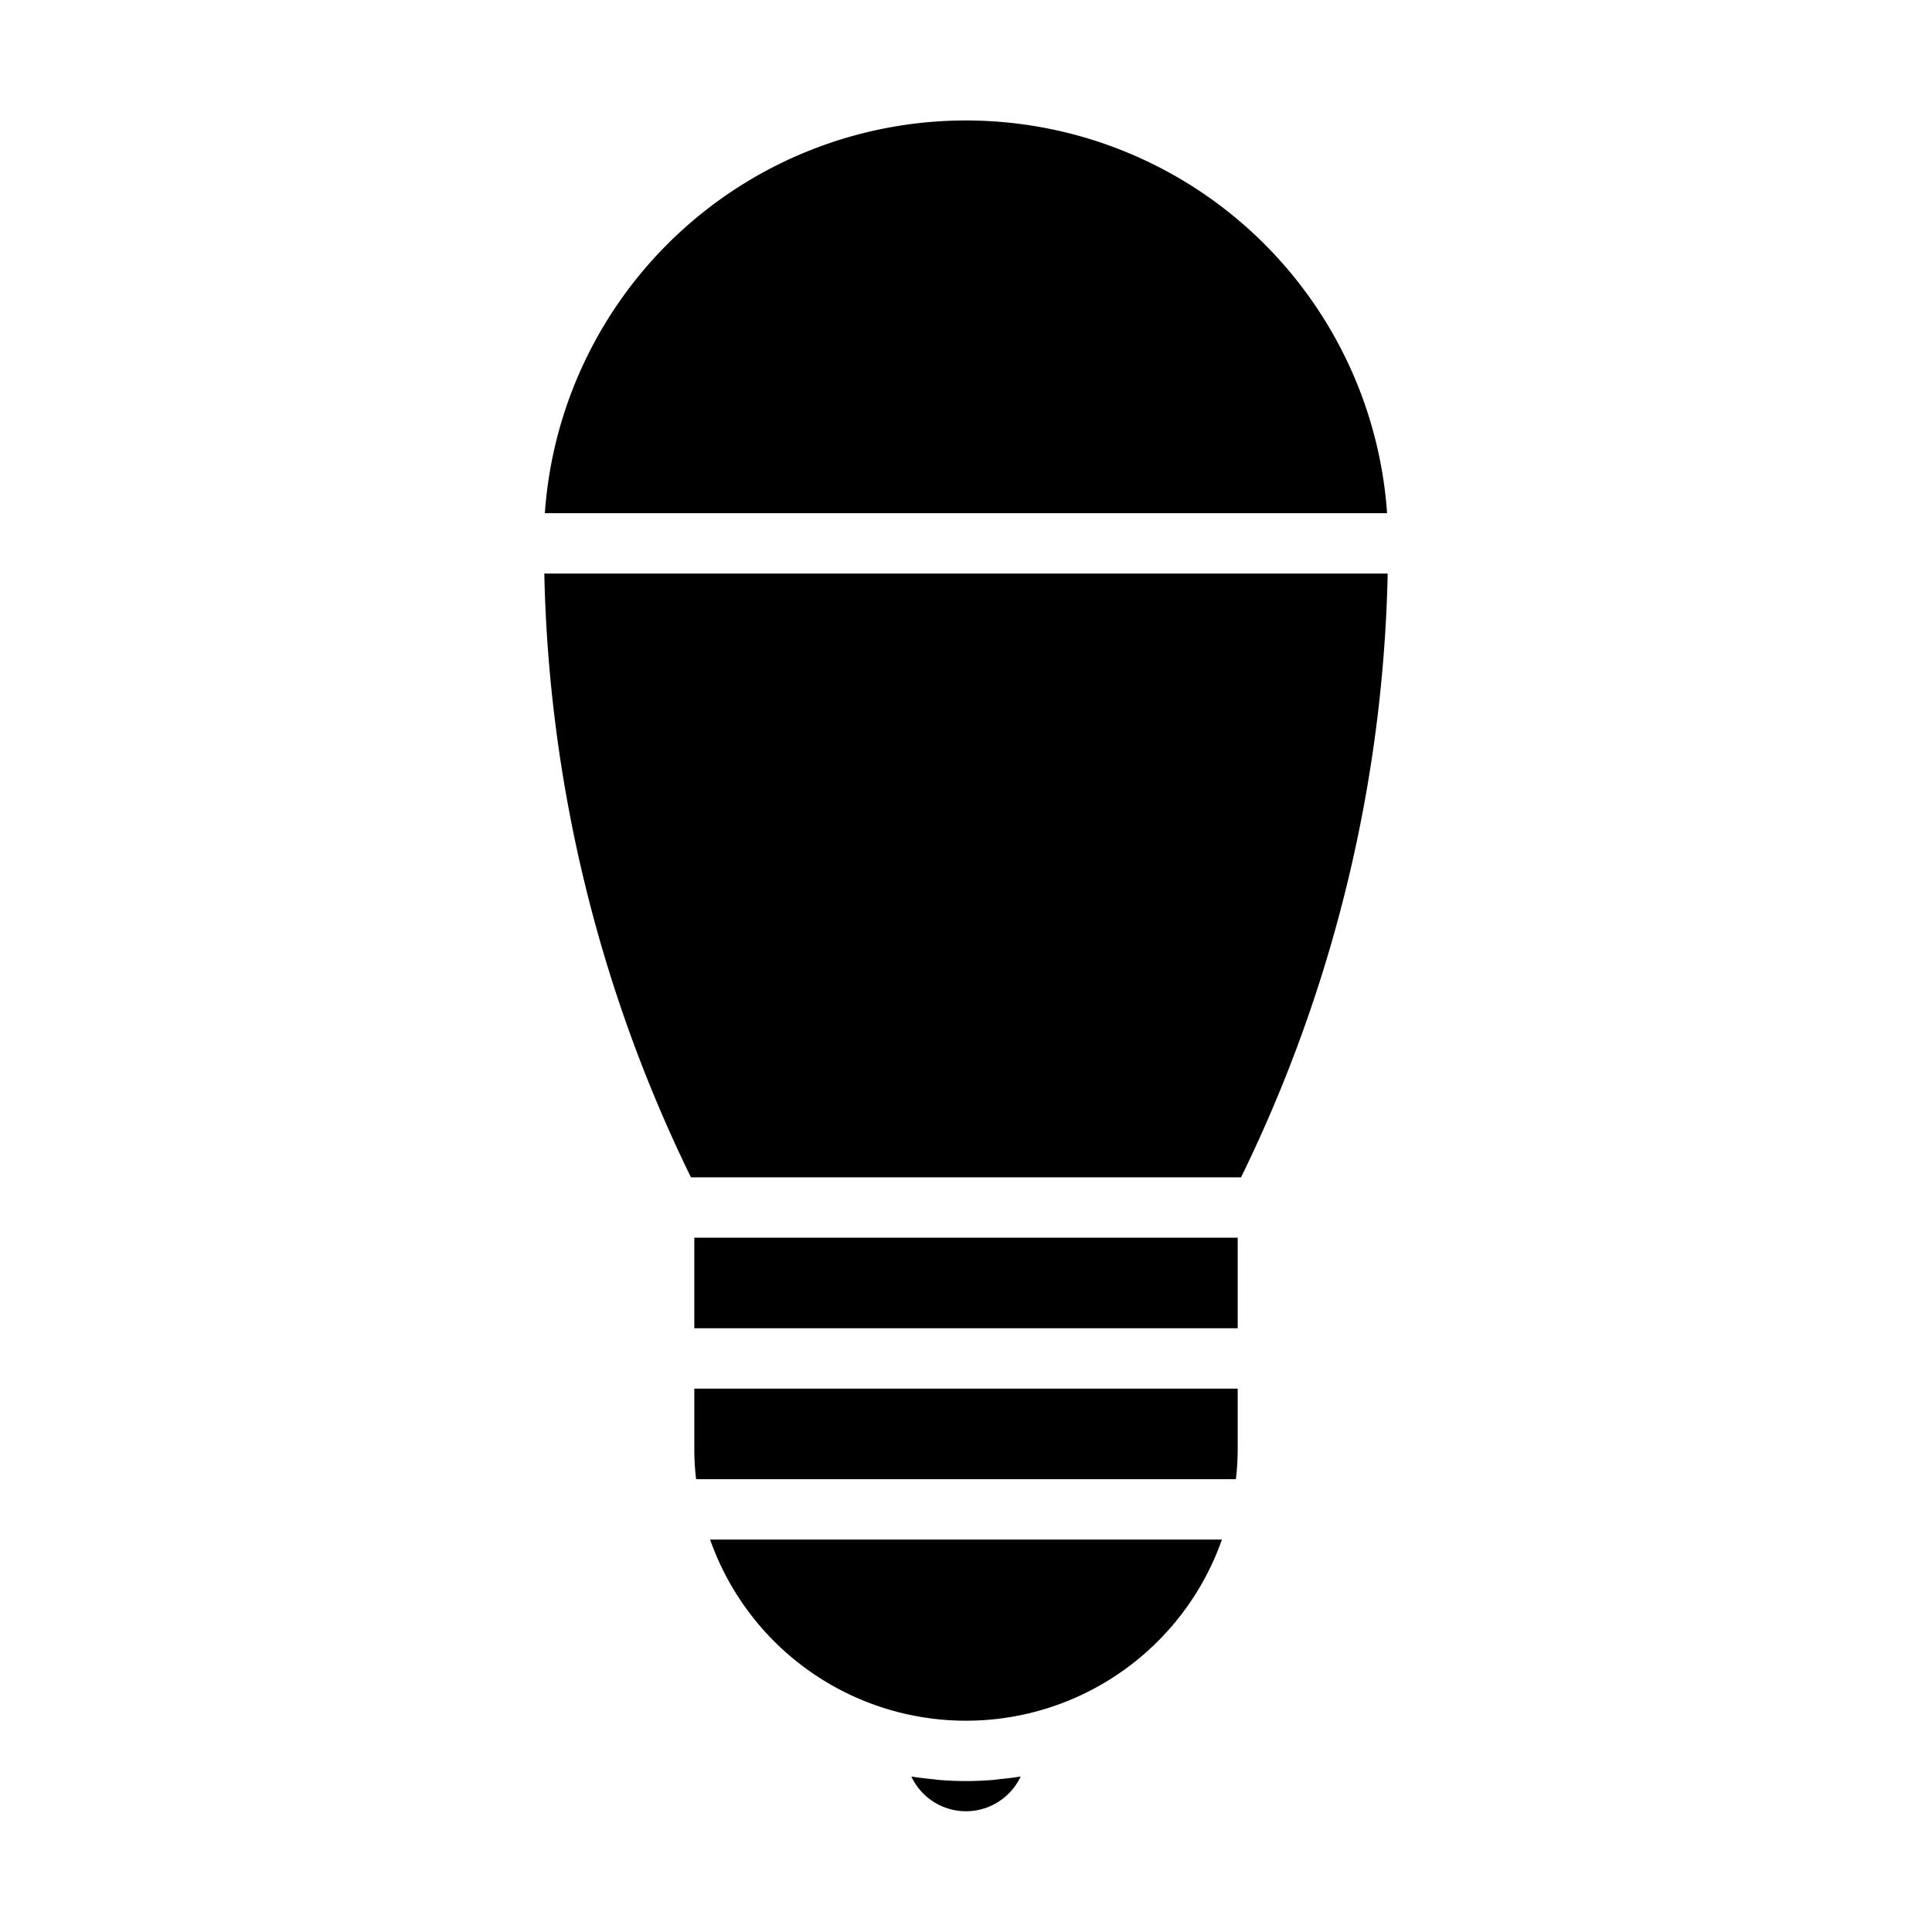 <svg xmlns="http://www.w3.org/2000/svg" viewBox="0 0 64 64" x="0px" y="0px"><g data-name="Energy Saving Light"><path d="M40.478,51H23.523A8.977,8.977,0,0,0,29.3,56.586h0a8.8,8.8,0,0,0,1.333.31A8.988,8.988,0,0,0,40.478,51Z"></path><path d="M33.133,58.935c-.085.009-.169.022-.255.029-.291.023-.584.036-.878.036s-.587-.013-.878-.036c-.085-.007-.169-.02-.254-.029-.208-.021-.416-.044-.622-.078-.018,0-.037,0-.056-.006a2,2,0,0,0,3.62,0l-.057.007C33.548,58.891,33.341,58.914,33.133,58.935Z"></path><path d="M40.946,48.953A8.5,8.5,0,0,0,41,48V46H23v2a8.523,8.523,0,0,0,.054.954c0,.016.006.031.007.046H40.938C40.94,48.984,40.944,48.969,40.946,48.953Z"></path><path d="M45.969,19H18.031a47.79,47.79,0,0,0,4.858,20H41.111A47.79,47.79,0,0,0,45.969,19Z"></path><path d="M45.949,17a13.984,13.984,0,0,0-27.9,0Z"></path><rect x="23" y="41" width="18" height="3"></rect></g></svg>